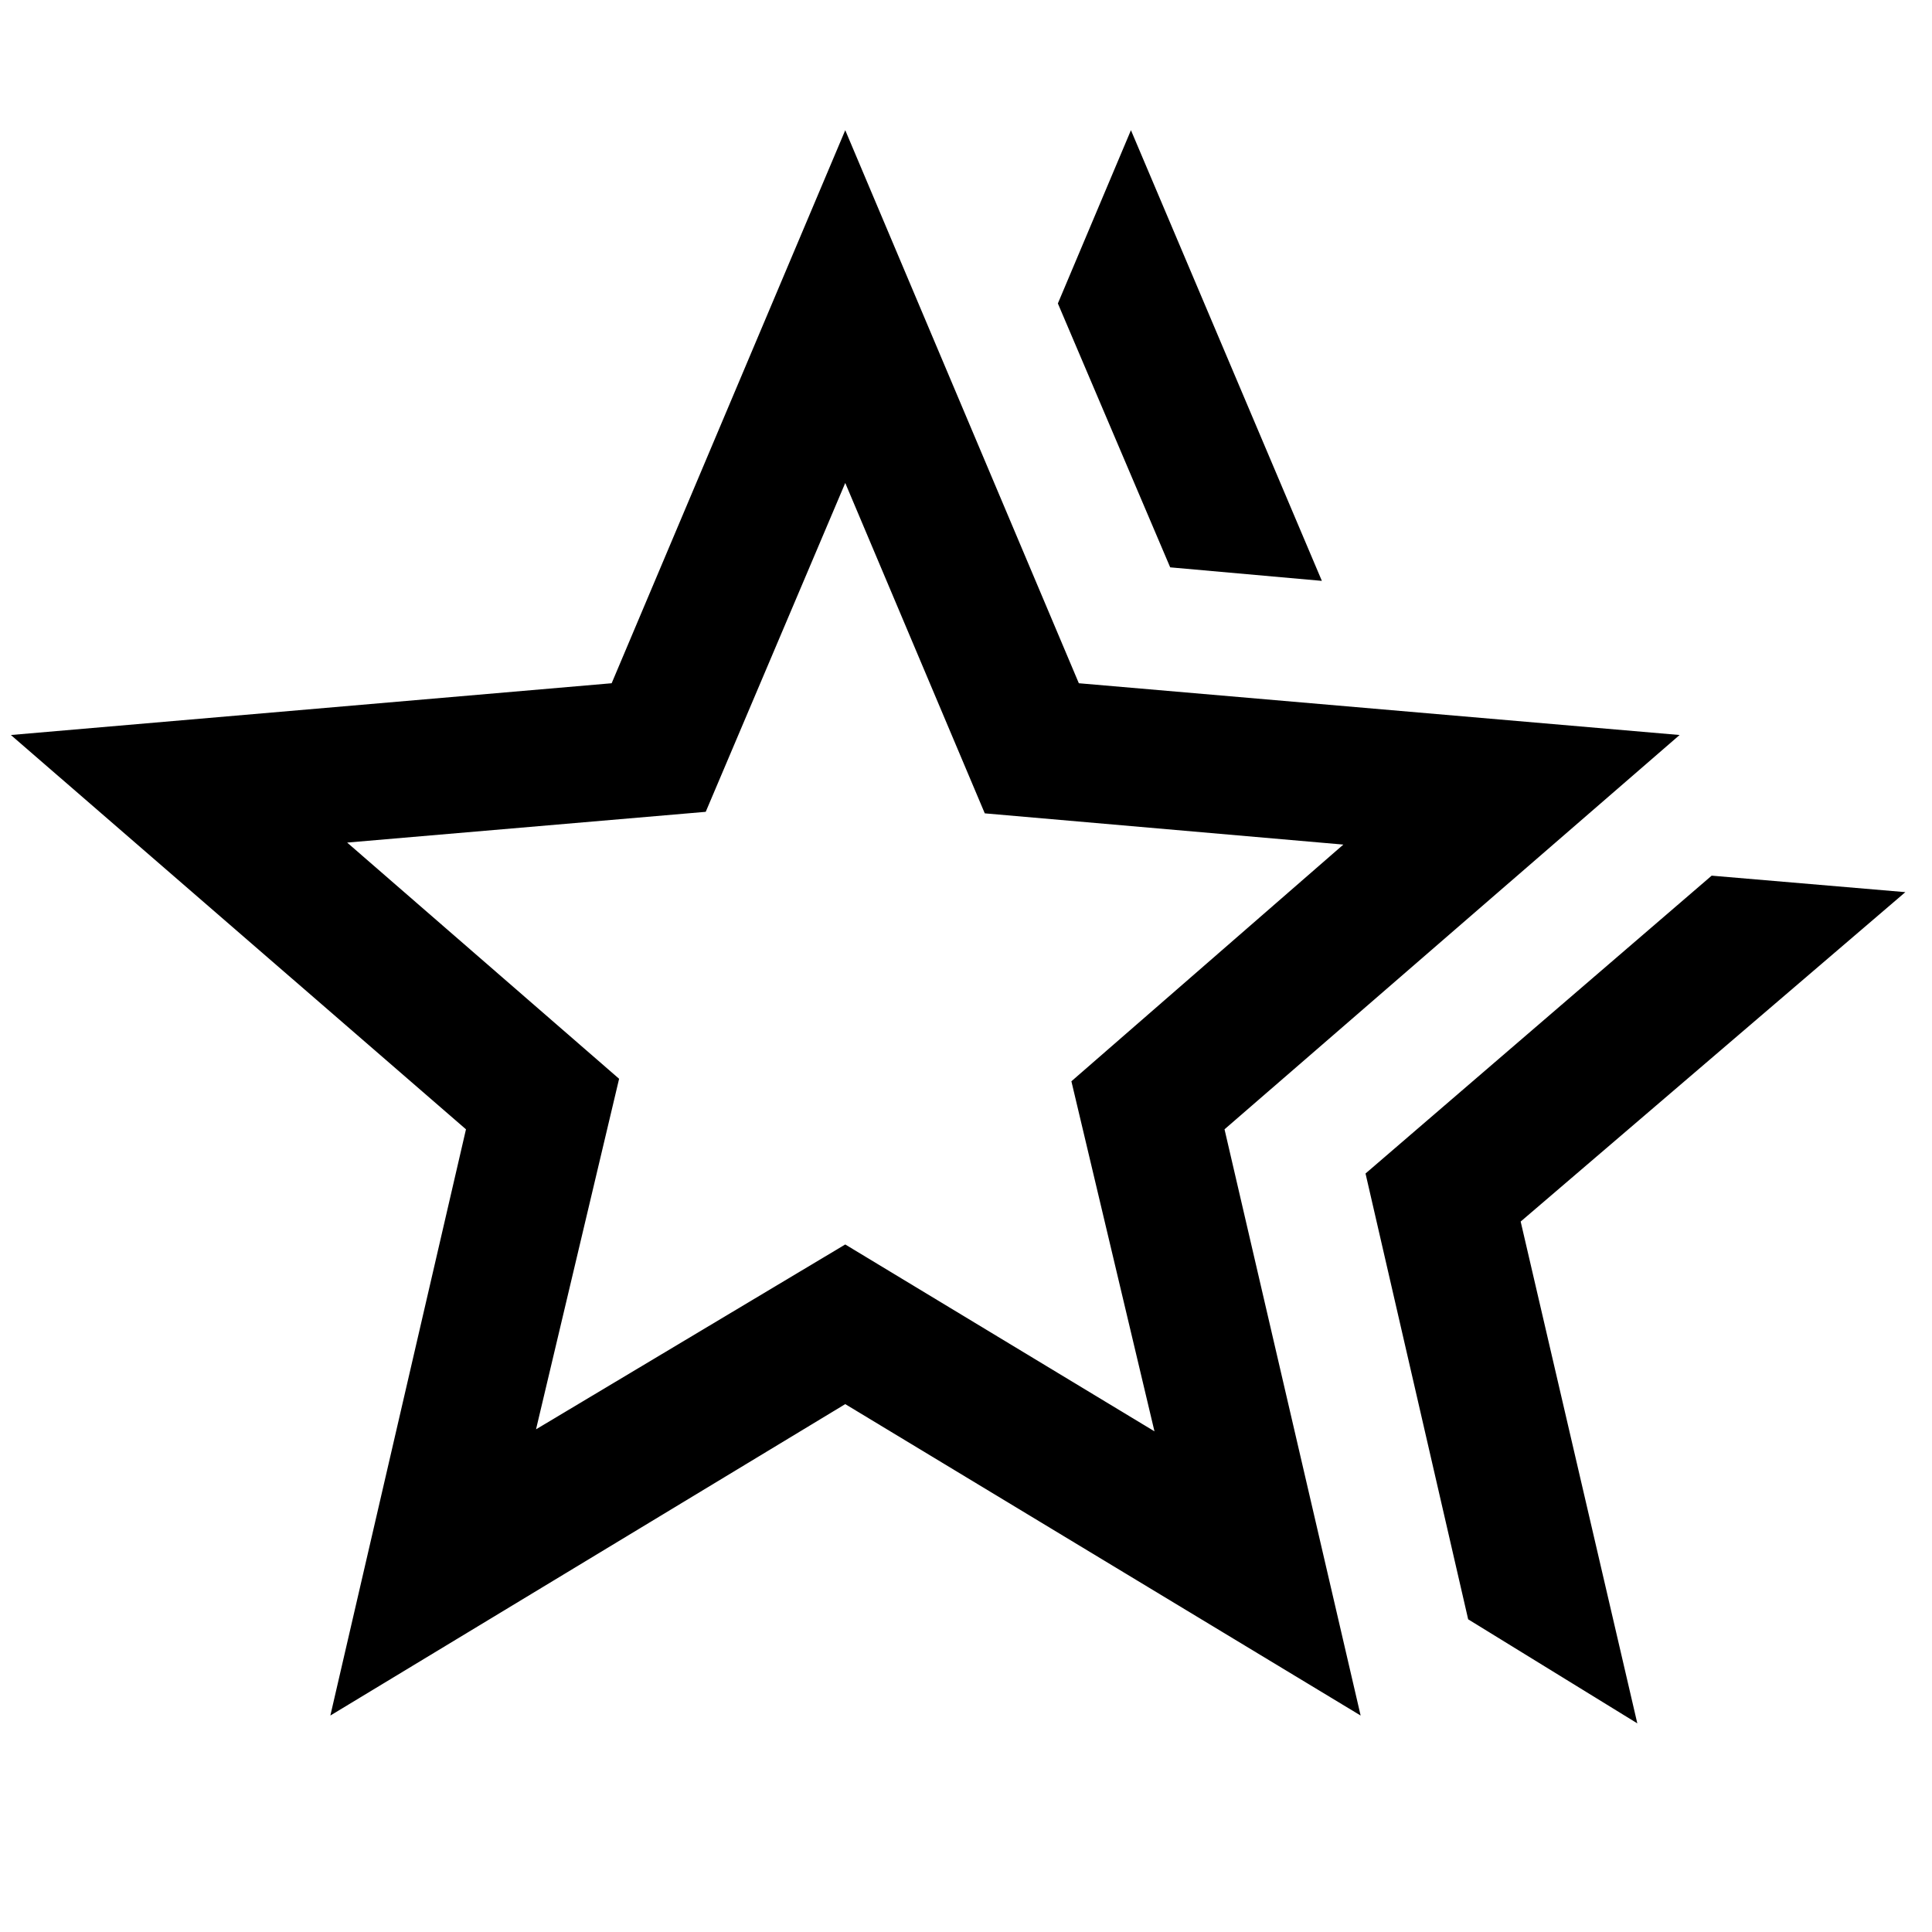 <svg xmlns="http://www.w3.org/2000/svg" width="48" height="48" viewBox="0 -960 960 960"><path d="m678.52-376.89 172-148 96.24 8.19-191.15 163.68 57.96 249.35-84.05-51.7-51-221.52Zm-97.06-301.2-55.81-131.13 36.31-86.08 94.87 223.93-75.37-6.72ZM266.35-249.78 420-341.63l153.65 92.85-41.28-173.94L667.5-540.33l-178.17-15.52L420-720.02l-69.33 163.41-178.17 15.28 135.13 117.37-41.28 174.18Zm-102.2 142.22 67.39-291.29L5.41-594.78l298.52-25.72L420-895.3l116.07 274.8 298.52 25.72-226.13 195.93 67.63 291.29L420-262.3 164.15-107.56ZM420-464.76Z"/></svg>